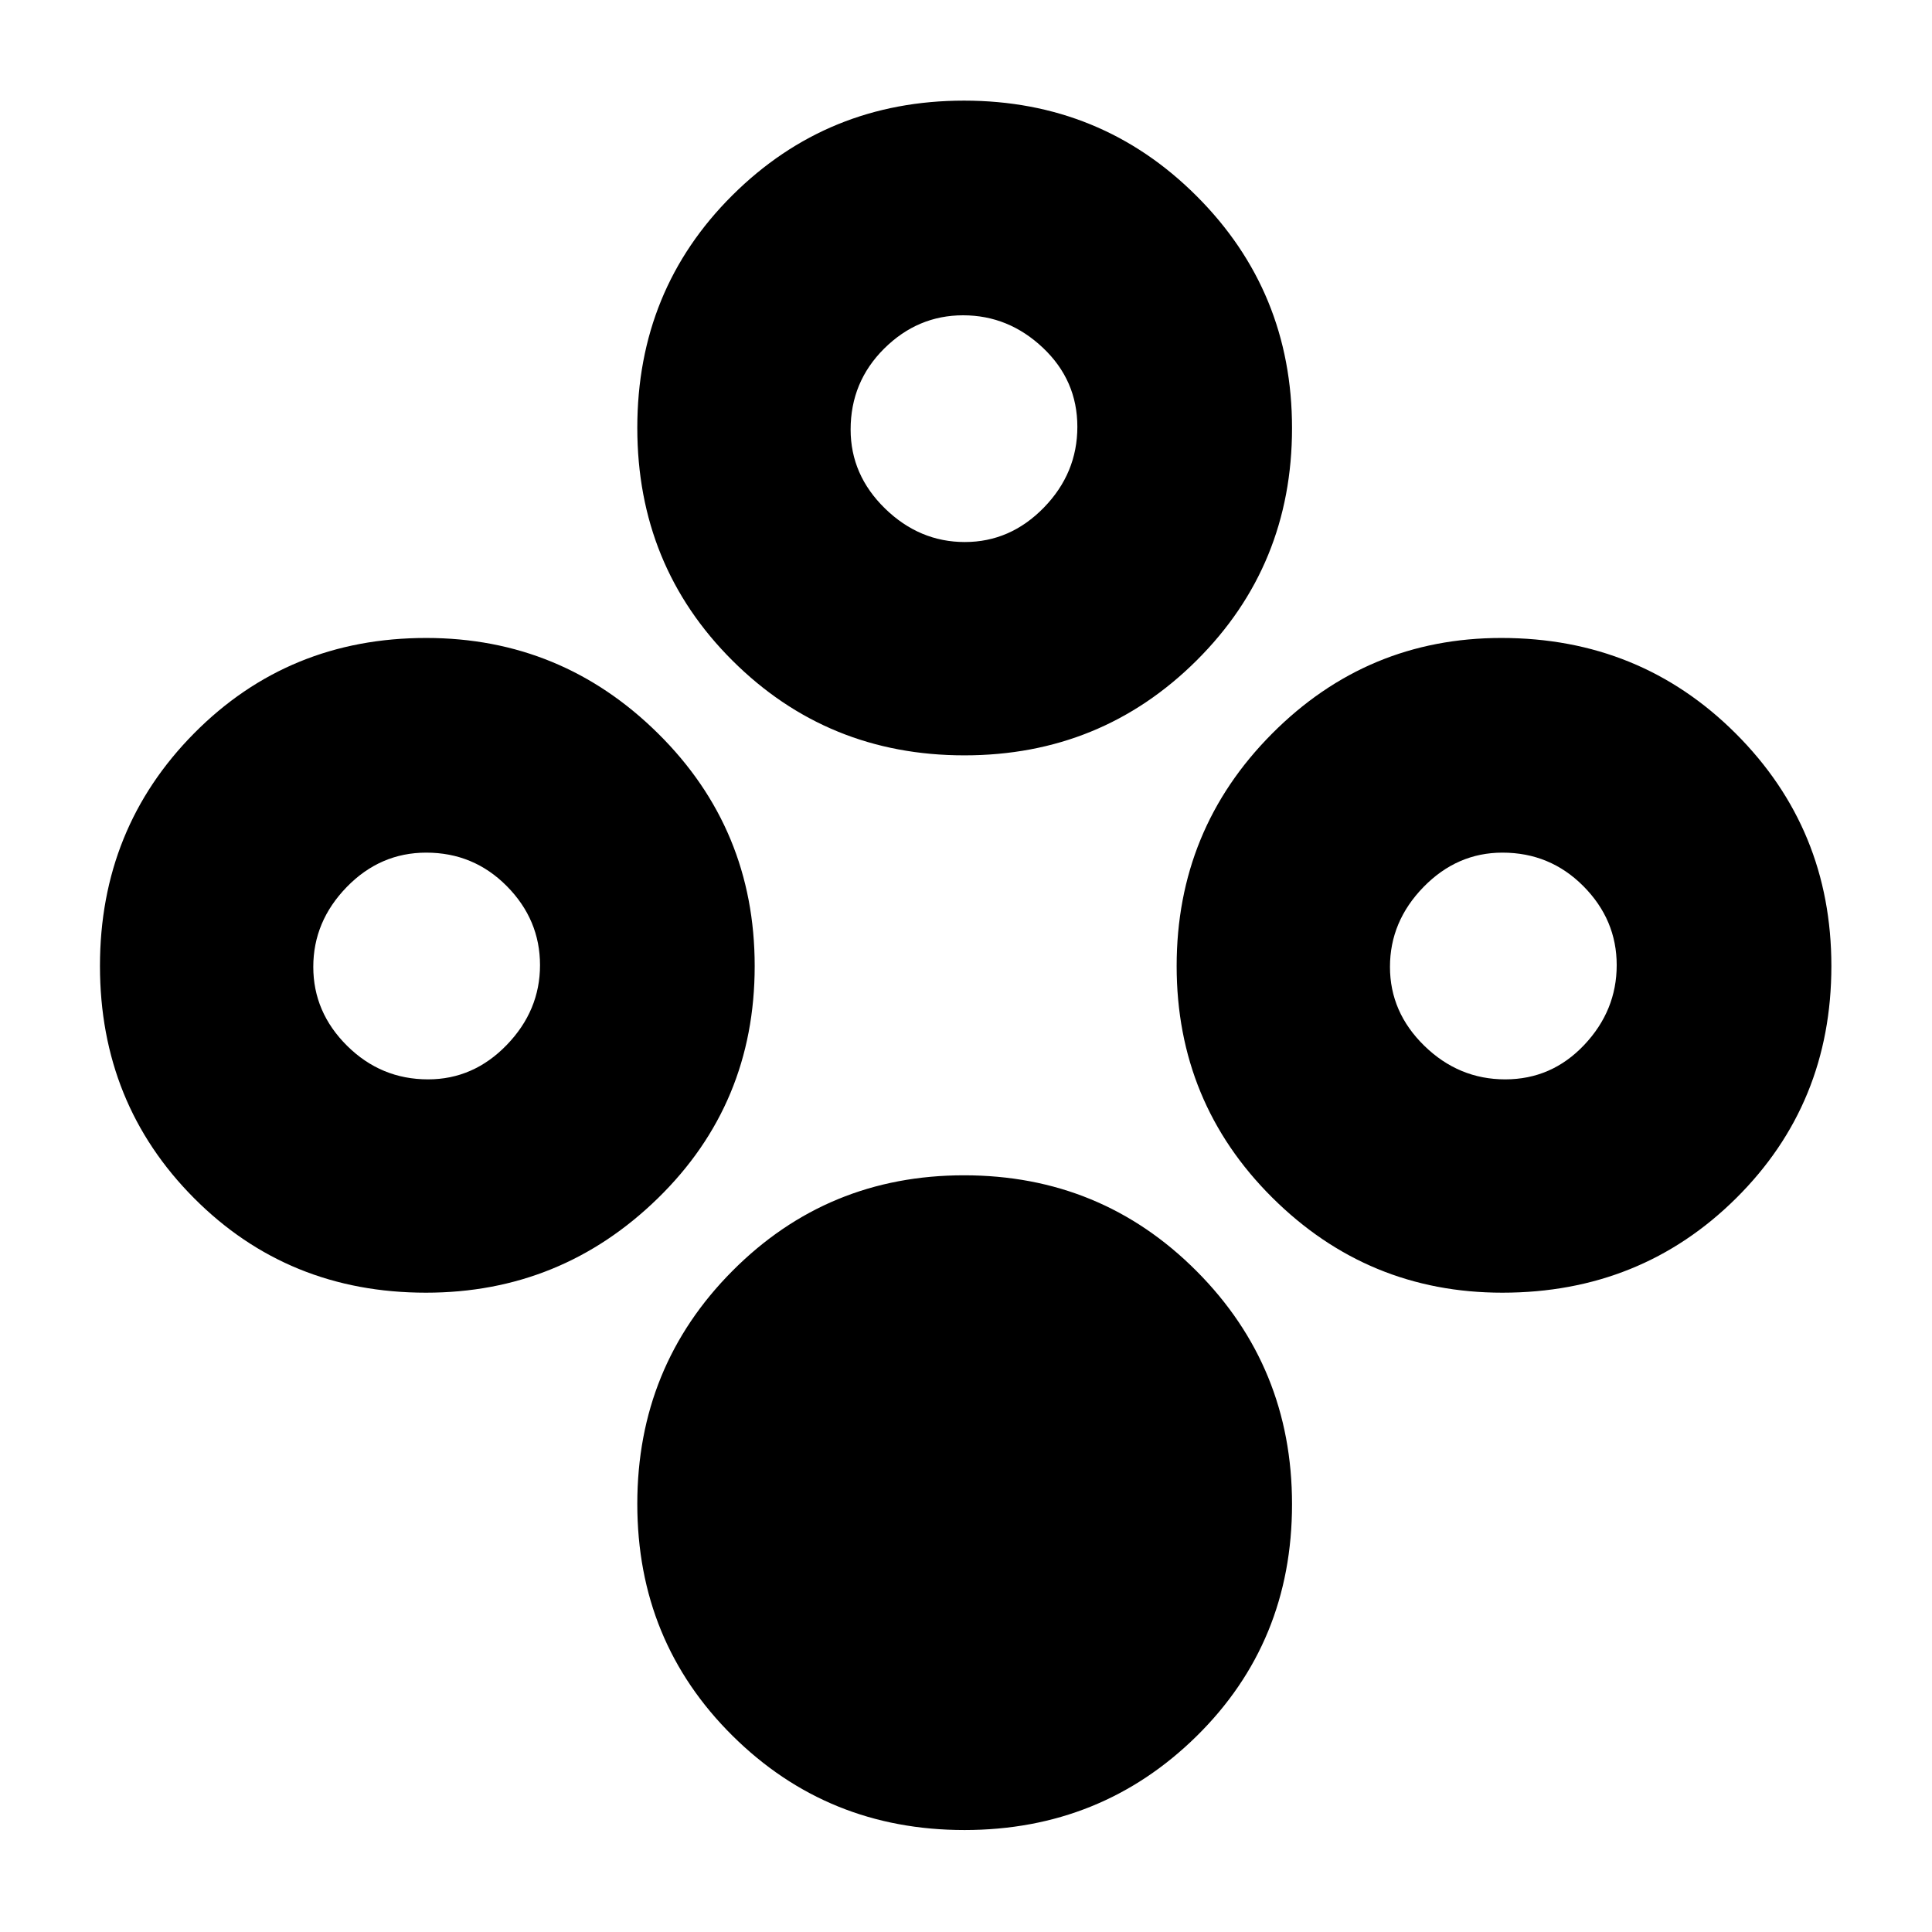 <svg xmlns="http://www.w3.org/2000/svg" height="40" viewBox="0 -960 960 960" width="40"><path d="M479.21-50.67q-67.99 0-115.26-46.88-47.28-46.89-47.28-115.17t47.28-115.78Q411.22-376 479.03-376q68.09 0 115.53 47.59T642-212.57q0 68.57-47.4 115.24-47.41 46.66-115.39 46.66Zm0-534q-67.99 0-115.26-47.09-47.28-47.1-47.28-115.67T363.95-863q47.27-47 115.08-47 68.09 0 115.53 47.38Q642-815.23 642-747.28q0 68.28-47.4 115.45-47.41 47.16-115.39 47.16Zm.22-106q22.57 0 39.24-17.09 16.66-17.1 16.66-40.17t-17.09-39.24q-17.1-16.16-39.67-16.16t-39.24 16.55q-16.66 16.56-16.66 40.21 0 22.57 17.09 39.24 17.1 16.66 39.67 16.66Zm-267.76 373q-68.49 0-115.25-46.98-46.75-46.97-46.75-115.38t46.88-115.69Q143.44-643 211.75-643q67.26 0 115.25 47.47 48 47.48 48 115.56 0 68.41-48.09 115.36-48.08 46.94-115.24 46.94Zm1.03-106q22.55 0 39.09-17.09 16.54-17.1 16.54-39.67t-16.48-39.24q-16.49-16.66-40.05-16.66-22.88 0-39.51 17.09-16.62 17.1-16.62 39.67t16.82 39.24q16.82 16.66 40.21 16.66Zm533.8 106q-66.83 0-114.33-47.26-47.5-47.27-47.5-115.06 0-67.79 47.34-115.4Q679.34-643 746-643q68.94 0 116.47 47.47Q910-548.05 910-479.97q0 68.41-47.33 115.36-47.33 46.94-116.17 46.94Zm1.43-106q23.07 0 39.24-17.09 16.16-17.1 16.16-39.67t-16.55-39.24q-16.56-16.66-40.21-16.66-22.57 0-39.24 17.09-16.66 17.1-16.66 39.67t17.09 39.24q17.1 16.66 40.17 16.66Z"/></svg>